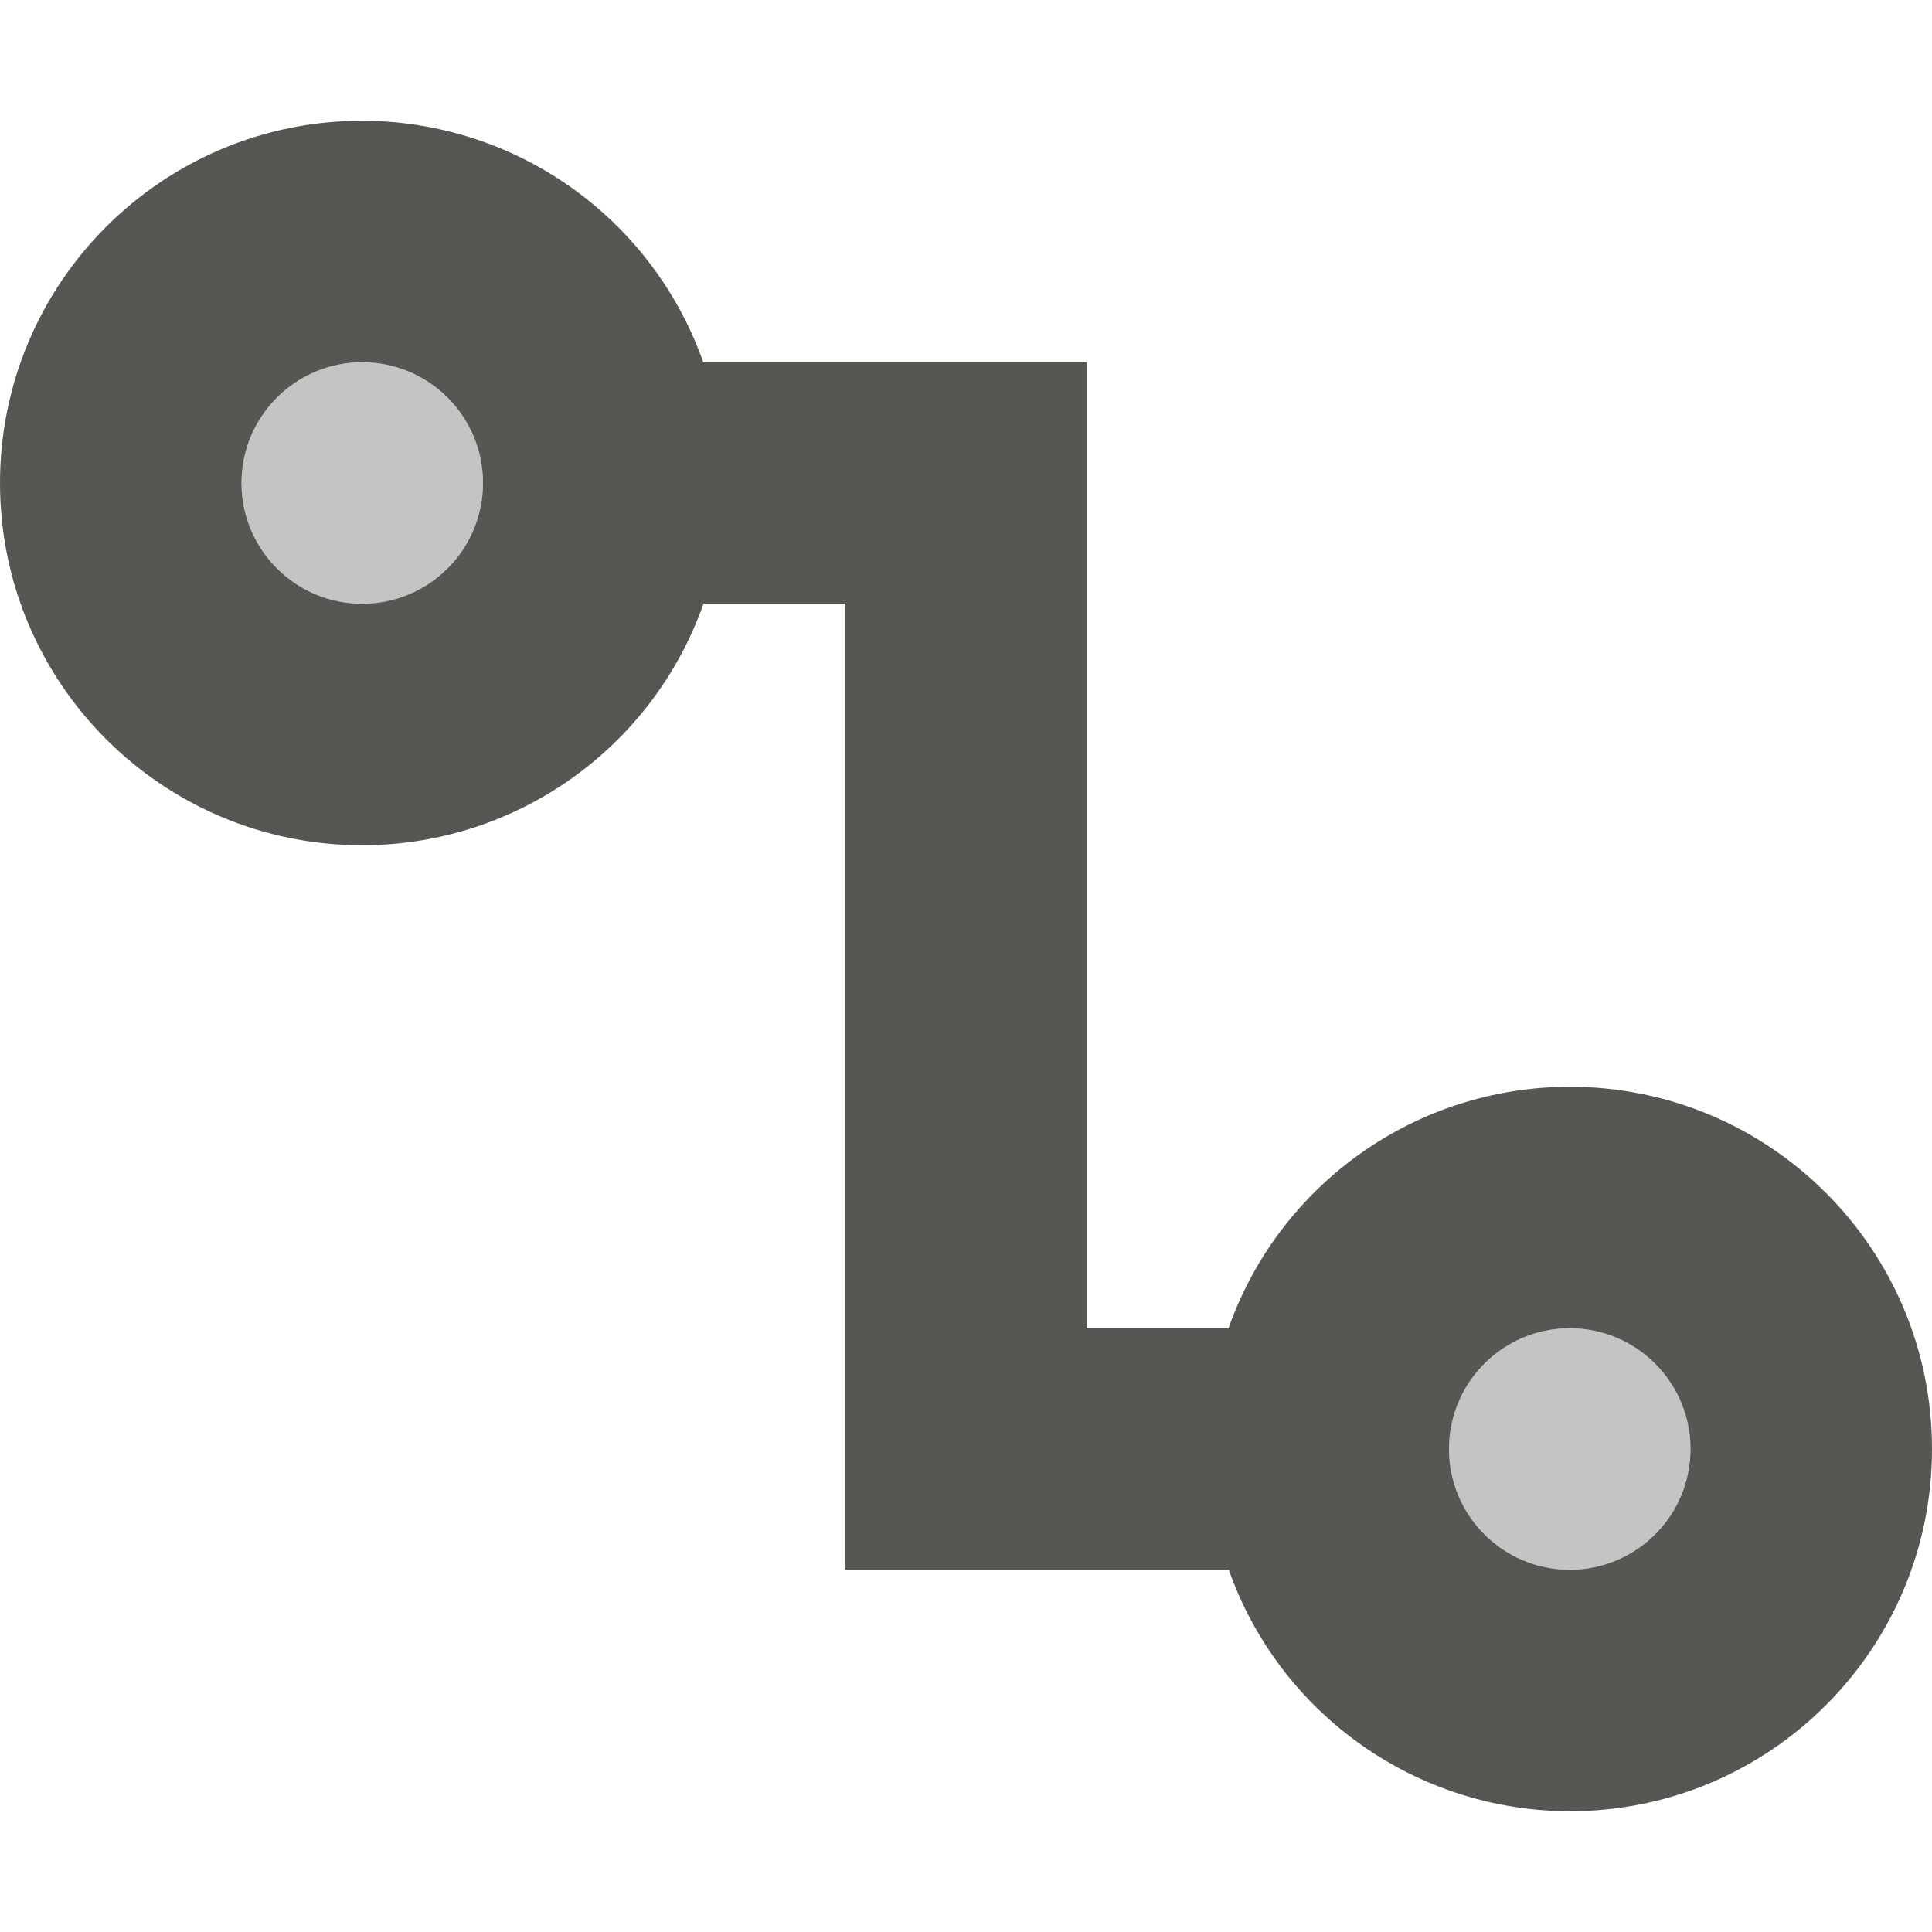 <svg xmlns="http://www.w3.org/2000/svg" viewBox="0 0 16 16">
  <path
     style="fill:#555753"
     d="M 3,1 C 1.343,1 2.650958e-6,2.343 0,4 2.650958e-6,5.657 1.343,7 3,7 4.271,6.999 5.403,6.198 5.826,5 H 7 v 8 h 3.176 c 0.423,1.197 1.554,1.998 2.824,2 1.657,2e-6 3,-1.343 3,-3 -3e-6,-1.657 -1.343,-3 -3,-3 -1.271,9.54e-4 -2.403,0.802 -2.826,2 H 9 V 3 H 5.824 C 5.401,1.803 4.27,1.002 3,1 Z M 3,3 C 3.552,3 4,3.448 4,4 4,4.552 3.552,5 3,5 2.448,5 2,4.552 2,4 2,3.448 2.448,3 3,3 Z m 10,8 c 0.552,0 1,0.448 1,1 0,0.552 -0.448,1 -1,1 -0.552,0 -1,-0.448 -1,-1 0,-0.552 0.448,-1 1,-1 z"
     />
  <path
     style="opacity:0.35;fill:#555753"
     d="M 3,3 C 2.448,3 2,3.448 2,4 2,4.552 2.448,5 3,5 3.552,5 4,4.552 4,4 4,3.448 3.552,3 3,3 Z m 10,8 c -0.552,0 -1,0.448 -1,1 0,0.552 0.448,1 1,1 0.552,0 1,-0.448 1,-1 0,-0.552 -0.448,-1 -1,-1 z"
     />
</svg>
